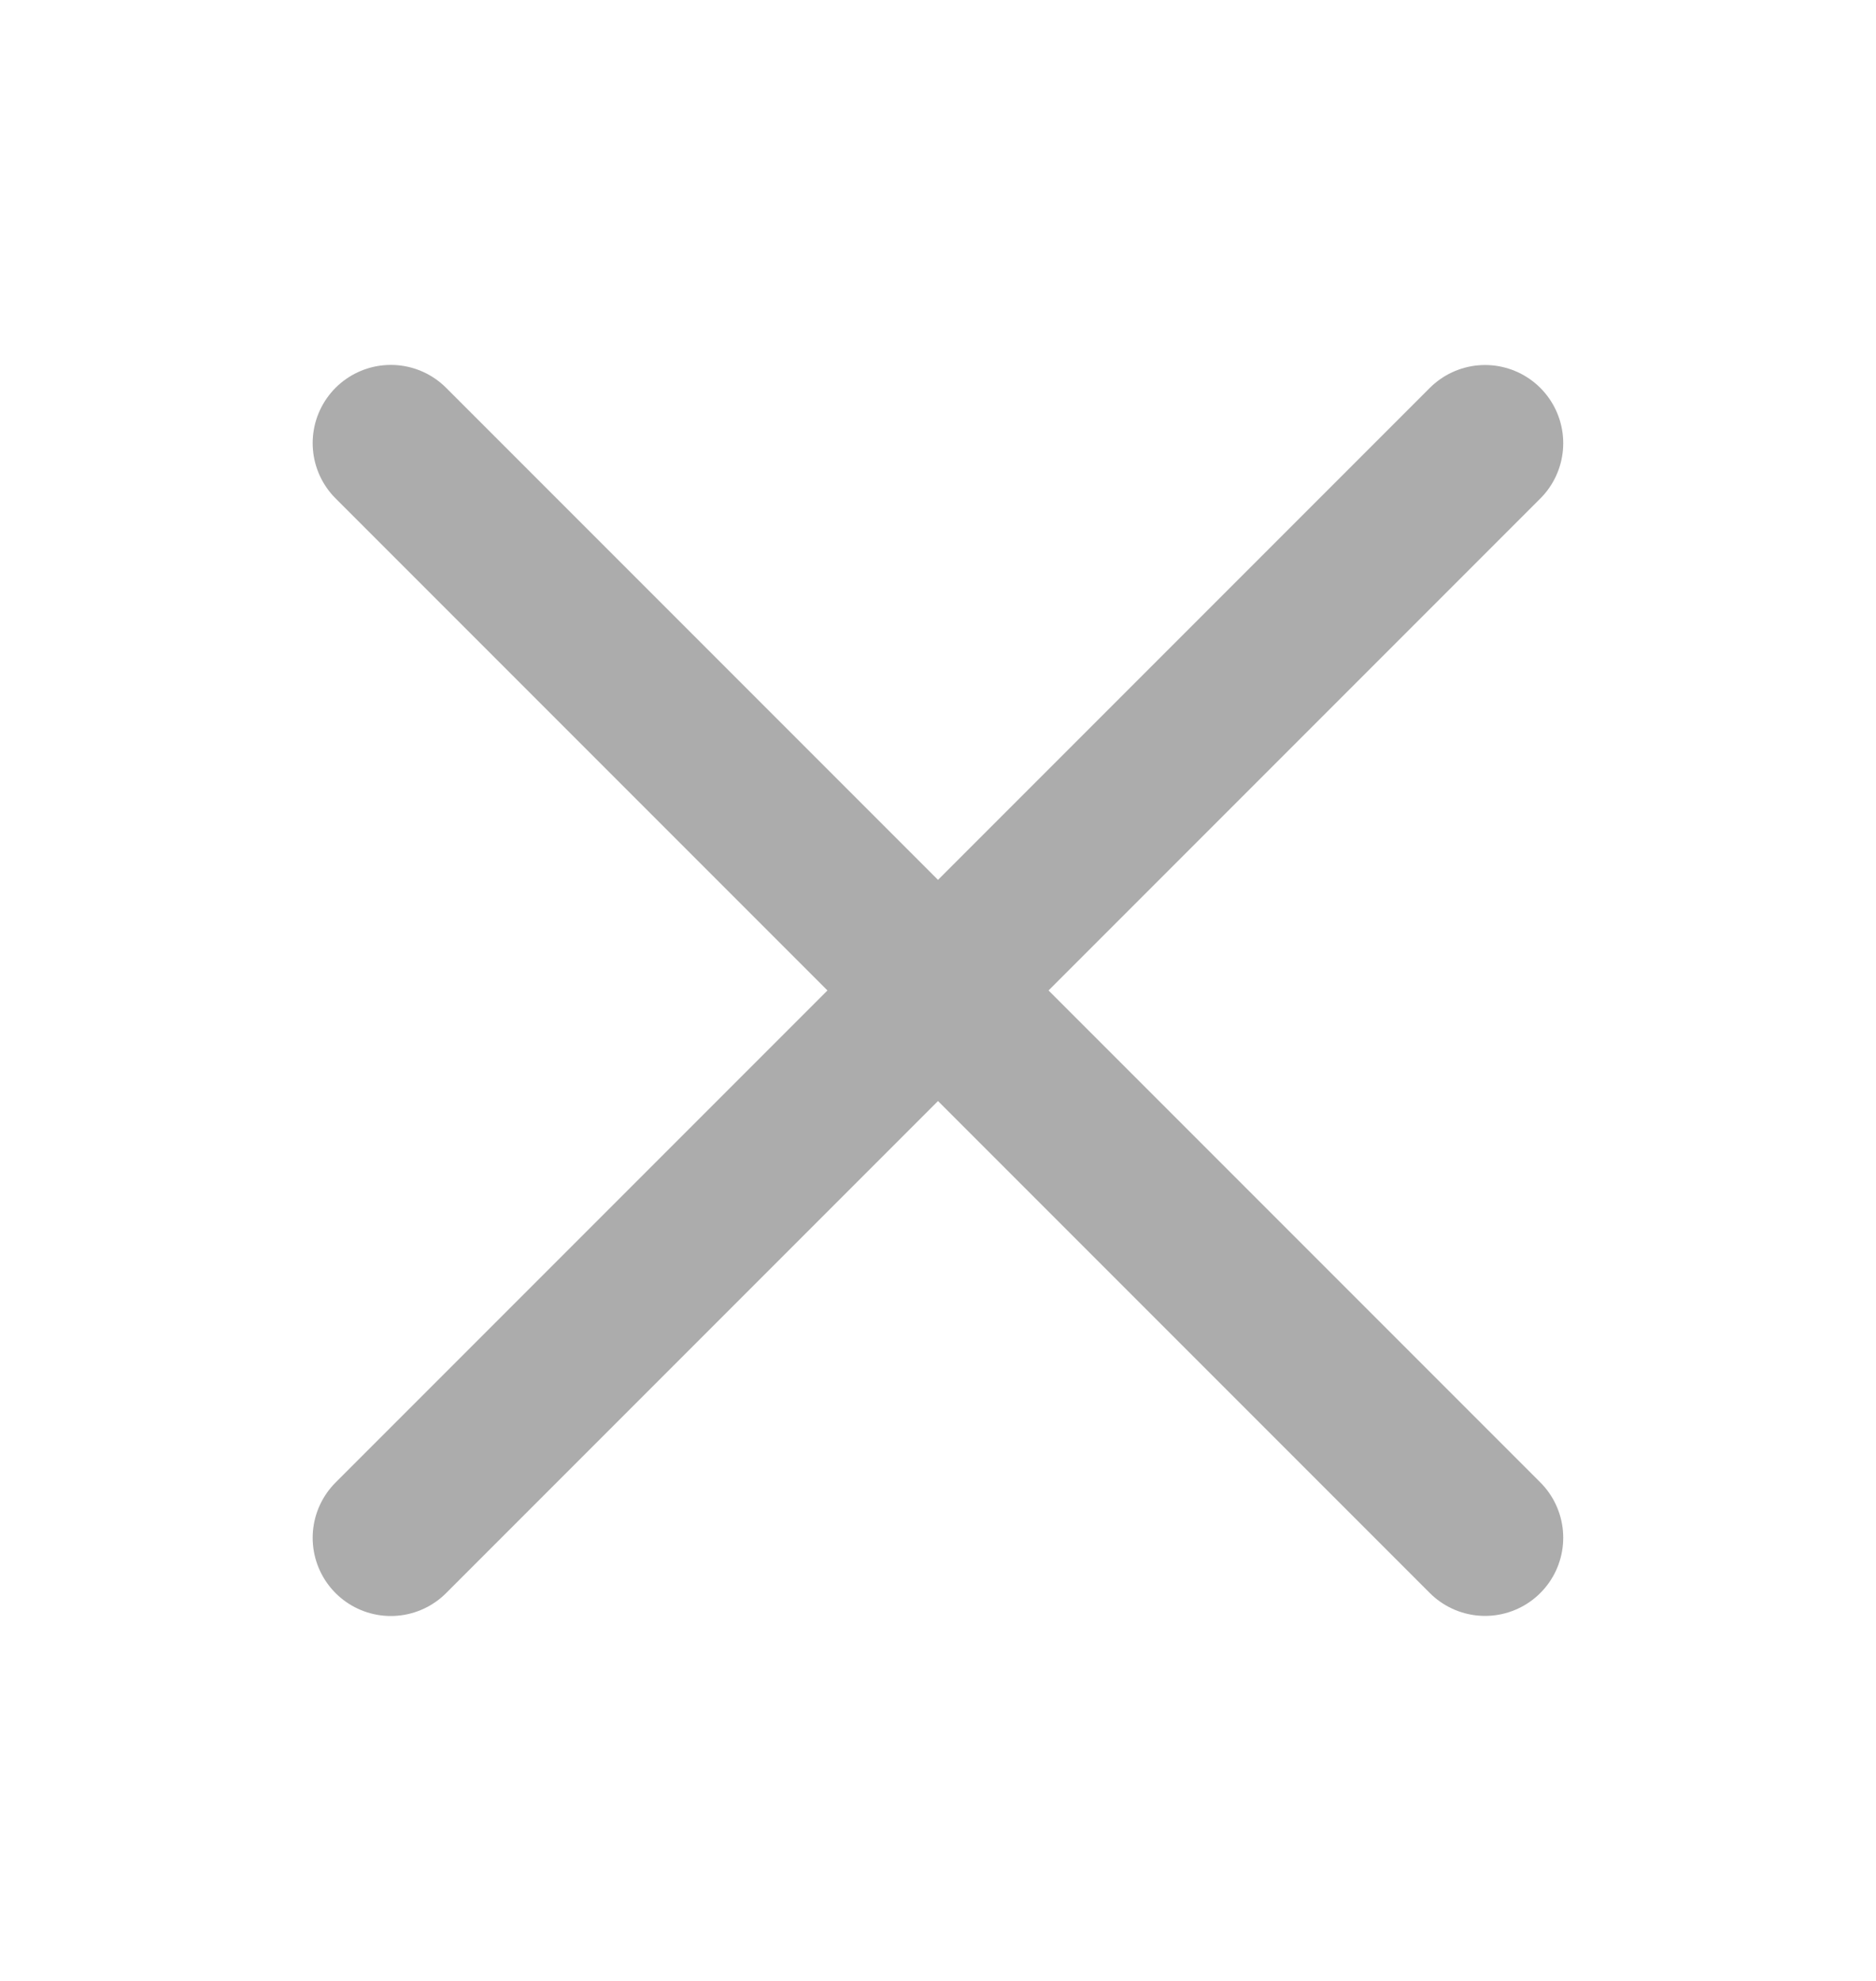 <svg width="18" height="19" viewBox="0 0 18 19" fill="none" xmlns="http://www.w3.org/2000/svg">
<path d="M3.75 14.75L14.249 4.251" stroke="#ACACAC" stroke-width="1.5" stroke-linecap="round" stroke-linejoin="round"/>
<path d="M14.249 14.749L3.75 4.25" stroke="#ACACAC" stroke-width="1.5" stroke-linecap="round" stroke-linejoin="round"/>
</svg>
